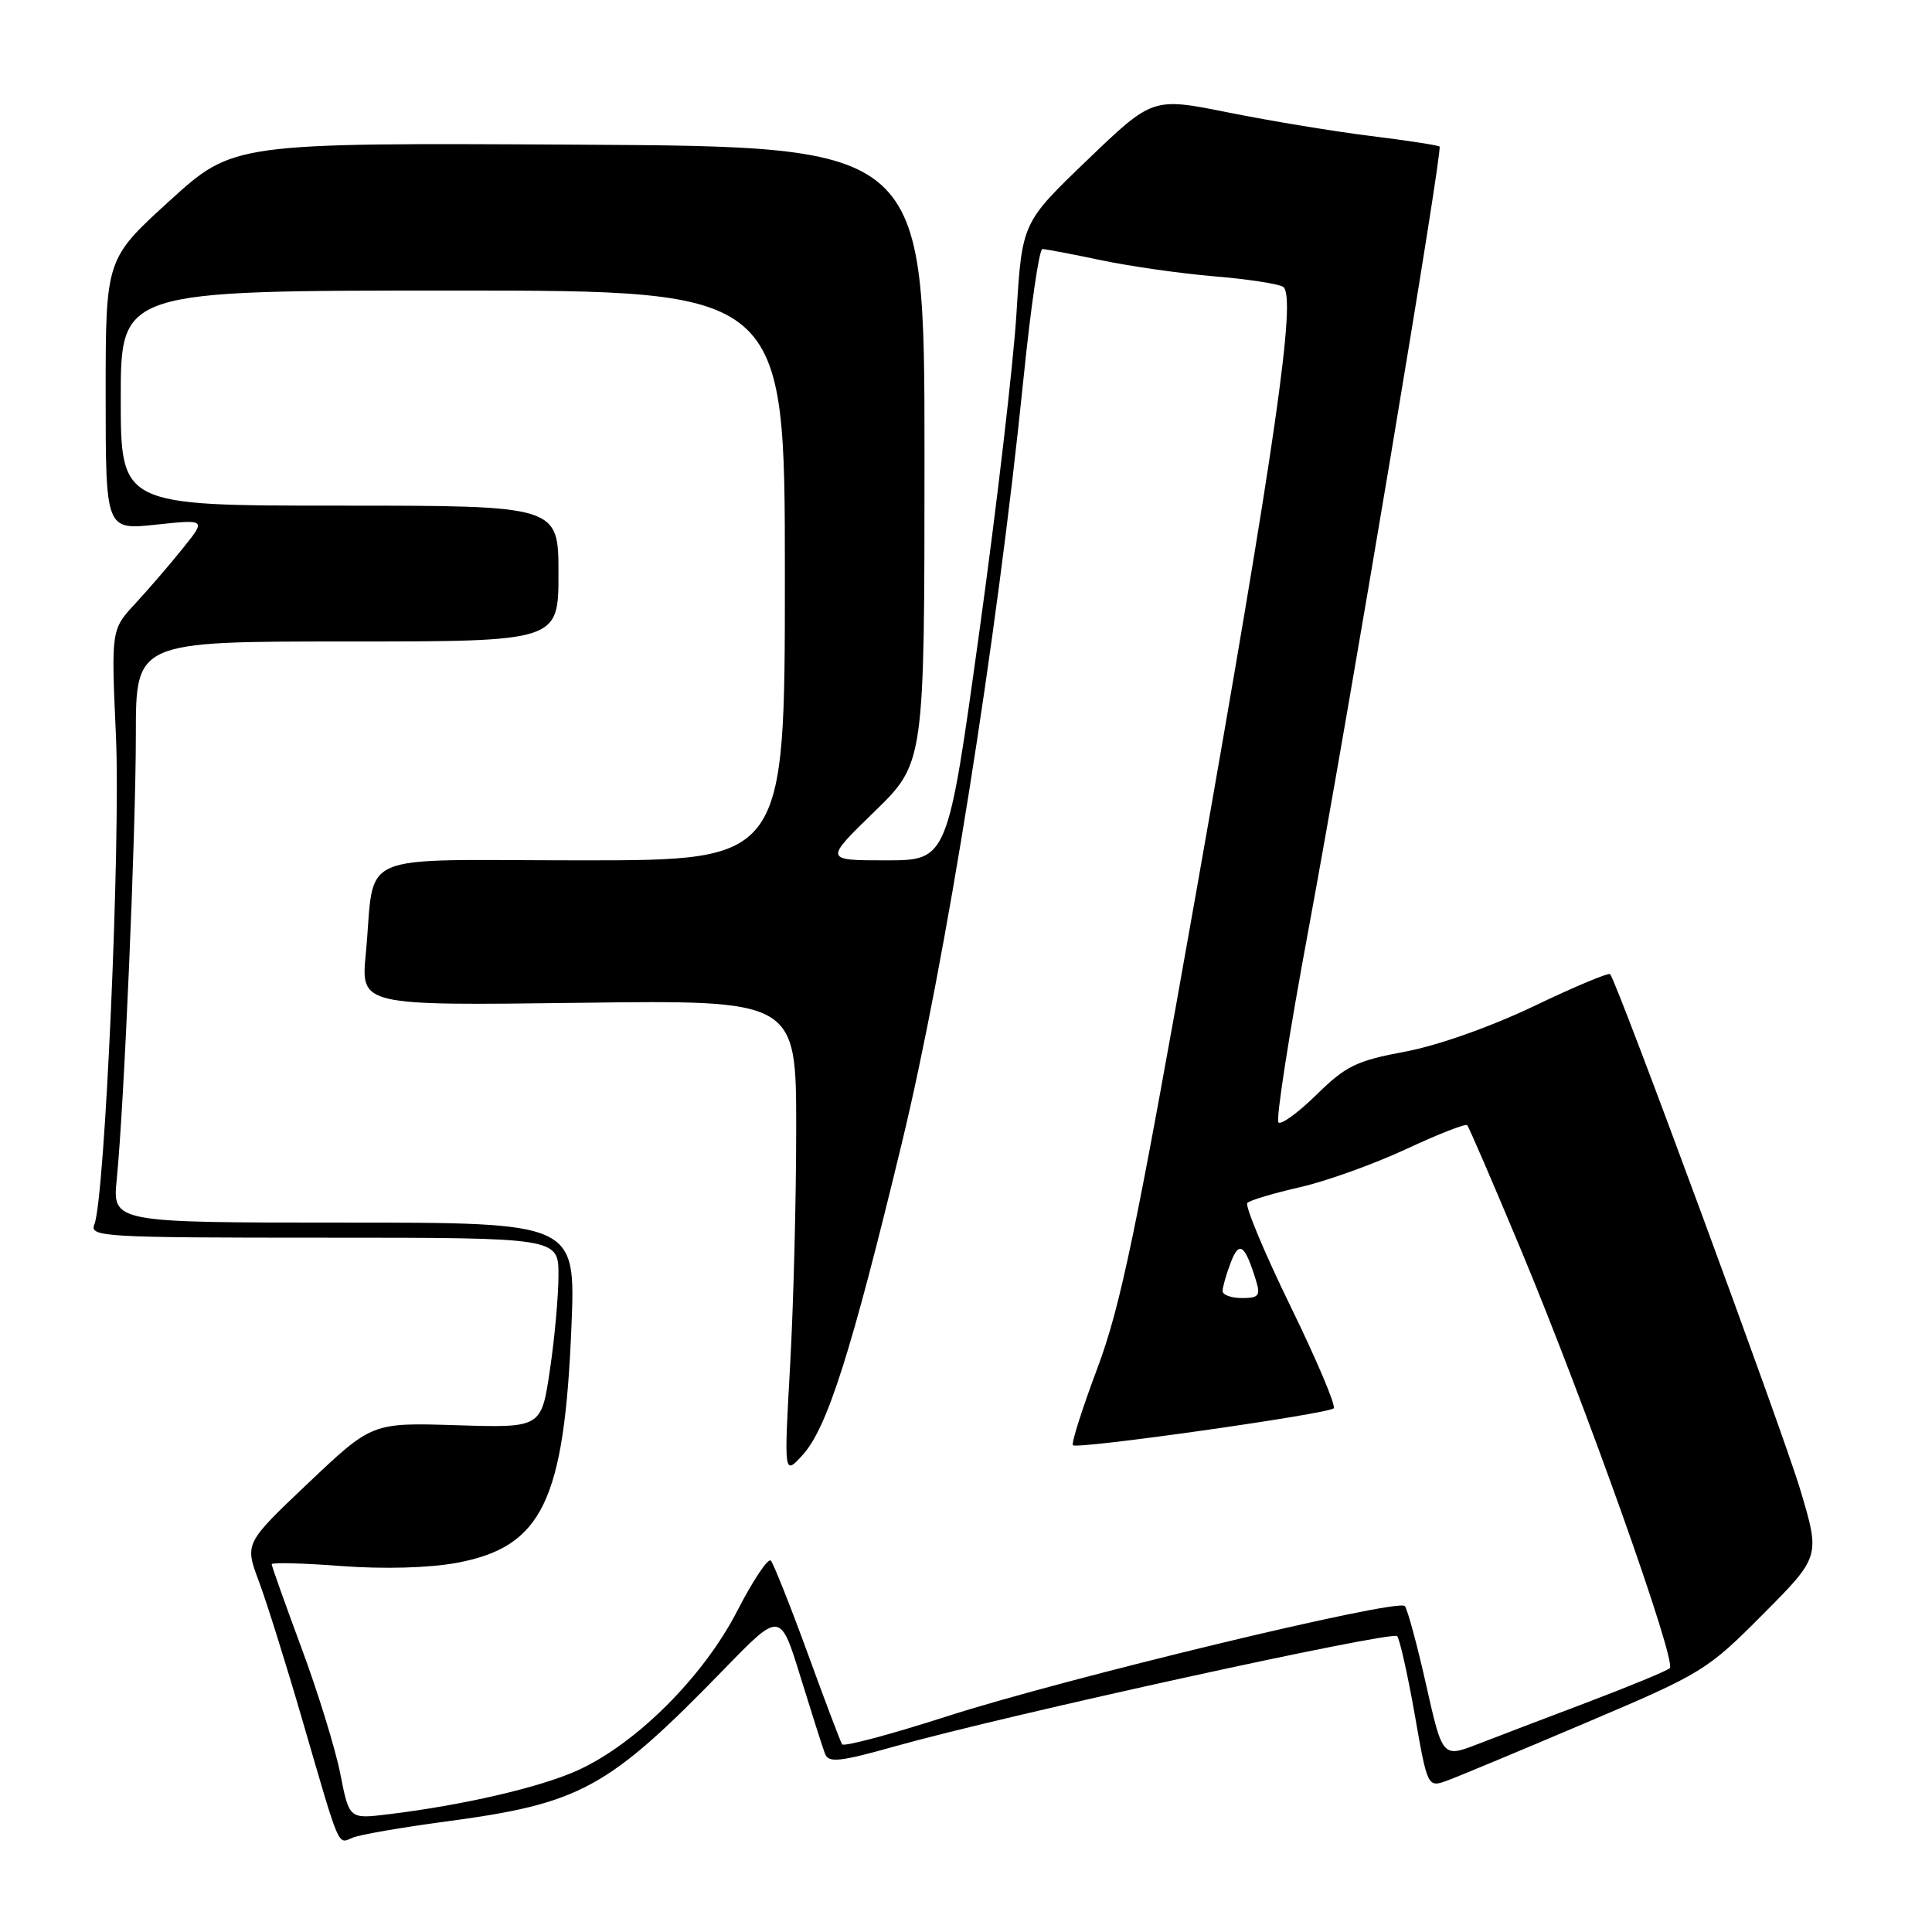 <?xml version="1.0" encoding="UTF-8" standalone="no"?>
<!DOCTYPE svg PUBLIC "-//W3C//DTD SVG 1.1//EN" "http://www.w3.org/Graphics/SVG/1.1/DTD/svg11.dtd" >
<svg xmlns="http://www.w3.org/2000/svg" xmlns:xlink="http://www.w3.org/1999/xlink" version="1.1" viewBox="0 0 256 256">
 <g >
 <path fill="currentColor"
d=" M 59.00 241.37 C 76.97 238.98 80.51 237.04 95.95 221.17 C 103.39 213.51 103.39 213.51 106.08 222.23 C 107.56 227.02 109.01 231.59 109.32 232.39 C 109.79 233.62 111.25 233.46 118.69 231.37 C 133.29 227.27 184.45 216.05 185.13 216.80 C 185.47 217.19 186.52 221.86 187.46 227.19 C 189.16 236.89 189.16 236.89 191.83 235.91 C 193.30 235.37 201.59 231.91 210.25 228.23 C 225.56 221.73 226.21 221.33 233.60 213.90 C 241.20 206.26 241.20 206.26 238.54 197.38 C 236.21 189.59 214.30 130.18 213.35 129.08 C 213.15 128.85 208.61 130.75 203.25 133.32 C 197.49 136.07 190.51 138.54 186.18 139.35 C 179.74 140.55 178.33 141.24 174.45 145.05 C 172.03 147.43 169.75 149.08 169.40 148.73 C 169.04 148.37 170.82 136.93 173.36 123.29 C 178.71 94.45 191.20 19.87 190.75 19.42 C 190.58 19.25 186.48 18.62 181.64 18.02 C 176.79 17.42 168.31 16.02 162.78 14.91 C 152.73 12.89 152.73 12.89 144.08 21.20 C 135.43 29.50 135.43 29.50 134.69 41.50 C 134.29 48.10 132.07 67.11 129.76 83.75 C 125.57 114.00 125.57 114.00 117.40 114.00 C 109.22 114.00 109.22 114.00 115.86 107.55 C 122.50 101.10 122.50 101.10 122.50 60.27 C 122.50 19.43 122.50 19.43 76.71 19.17 C 30.92 18.92 30.92 18.92 22.46 26.62 C 14.00 34.32 14.00 34.32 14.00 52.28 C 14.00 70.23 14.00 70.23 20.66 69.52 C 27.32 68.81 27.32 68.81 24.23 72.65 C 22.53 74.77 19.70 78.06 17.94 79.96 C 14.73 83.42 14.73 83.42 15.36 97.46 C 16.00 111.50 13.91 158.81 12.50 162.25 C 11.83 163.89 13.66 164.00 42.89 164.00 C 74.00 164.00 74.00 164.00 74.00 168.96 C 74.00 171.69 73.49 177.36 72.86 181.56 C 71.73 189.20 71.73 189.20 60.51 188.85 C 49.30 188.50 49.30 188.50 40.86 196.50 C 32.42 204.50 32.42 204.50 34.29 209.50 C 35.32 212.25 37.93 220.57 40.09 228.00 C 45.14 245.35 44.70 244.34 46.76 243.49 C 47.72 243.10 53.22 242.14 59.00 241.37 Z  M 45.09 235.03 C 44.44 231.73 42.13 224.23 39.95 218.37 C 37.78 212.51 36.00 207.51 36.00 207.27 C 36.00 207.02 40.16 207.12 45.25 207.51 C 50.88 207.93 56.84 207.76 60.49 207.09 C 71.84 204.99 74.77 198.94 75.72 175.75 C 76.28 162.00 76.28 162.00 45.59 162.00 C 14.90 162.00 14.90 162.00 15.47 156.25 C 16.45 146.43 18.00 110.32 18.00 97.35 C 18.00 85.00 18.00 85.00 46.00 85.00 C 74.00 85.00 74.00 85.00 74.00 76.00 C 74.00 67.00 74.00 67.00 45.00 67.00 C 16.00 67.00 16.00 67.00 16.00 52.75 C 16.00 38.50 16.00 38.50 60.00 38.50 C 104.00 38.50 104.00 38.50 104.00 76.25 C 104.00 114.00 104.00 114.00 77.08 114.00 C 46.36 114.00 49.79 112.52 48.47 126.38 C 47.81 133.25 47.81 133.25 76.66 132.88 C 105.50 132.50 105.50 132.50 105.50 149.50 C 105.50 158.85 105.14 173.03 104.69 181.00 C 103.88 195.50 103.88 195.50 106.34 192.81 C 109.60 189.25 112.80 179.20 119.49 151.50 C 125.33 127.34 132.07 85.01 135.61 50.25 C 136.57 40.76 137.70 33.00 138.12 33.00 C 138.53 33.00 142.01 33.66 145.86 34.47 C 149.70 35.28 156.44 36.24 160.84 36.61 C 165.23 36.97 169.36 37.60 170.01 38.00 C 171.84 39.13 169.06 58.48 158.45 118.50 C 150.56 163.10 148.50 173.05 145.41 181.29 C 143.39 186.67 141.93 191.27 142.17 191.50 C 142.74 192.07 175.97 187.36 176.72 186.61 C 177.05 186.29 174.46 180.17 170.97 173.03 C 167.49 165.88 164.93 159.74 165.28 159.39 C 165.63 159.04 168.75 158.11 172.21 157.32 C 175.67 156.54 181.99 154.27 186.26 152.29 C 190.52 150.30 194.19 148.86 194.41 149.09 C 194.63 149.32 197.81 156.70 201.49 165.50 C 210.08 186.08 222.22 220.21 221.25 221.05 C 220.84 221.41 216.00 223.41 210.50 225.50 C 205.00 227.58 198.40 230.10 195.82 231.10 C 191.14 232.91 191.14 232.91 188.96 223.21 C 187.76 217.87 186.49 213.19 186.14 212.81 C 185.18 211.77 140.99 222.42 125.49 227.42 C 118.06 229.81 111.80 231.48 111.58 231.13 C 111.36 230.78 109.29 225.31 106.99 218.99 C 104.68 212.67 102.49 207.18 102.14 206.79 C 101.78 206.40 99.76 209.42 97.66 213.51 C 93.18 222.20 84.28 231.08 76.52 234.59 C 71.56 236.84 61.31 239.21 51.38 240.41 C 46.27 241.03 46.27 241.03 45.09 235.03 Z  M 162.00 171.07 C 162.00 170.55 162.48 168.86 163.07 167.32 C 164.20 164.33 164.95 164.87 166.45 169.75 C 167.04 171.68 166.77 172.00 164.57 172.00 C 163.16 172.00 162.00 171.58 162.00 171.07 Z "/>
</g>
</svg>